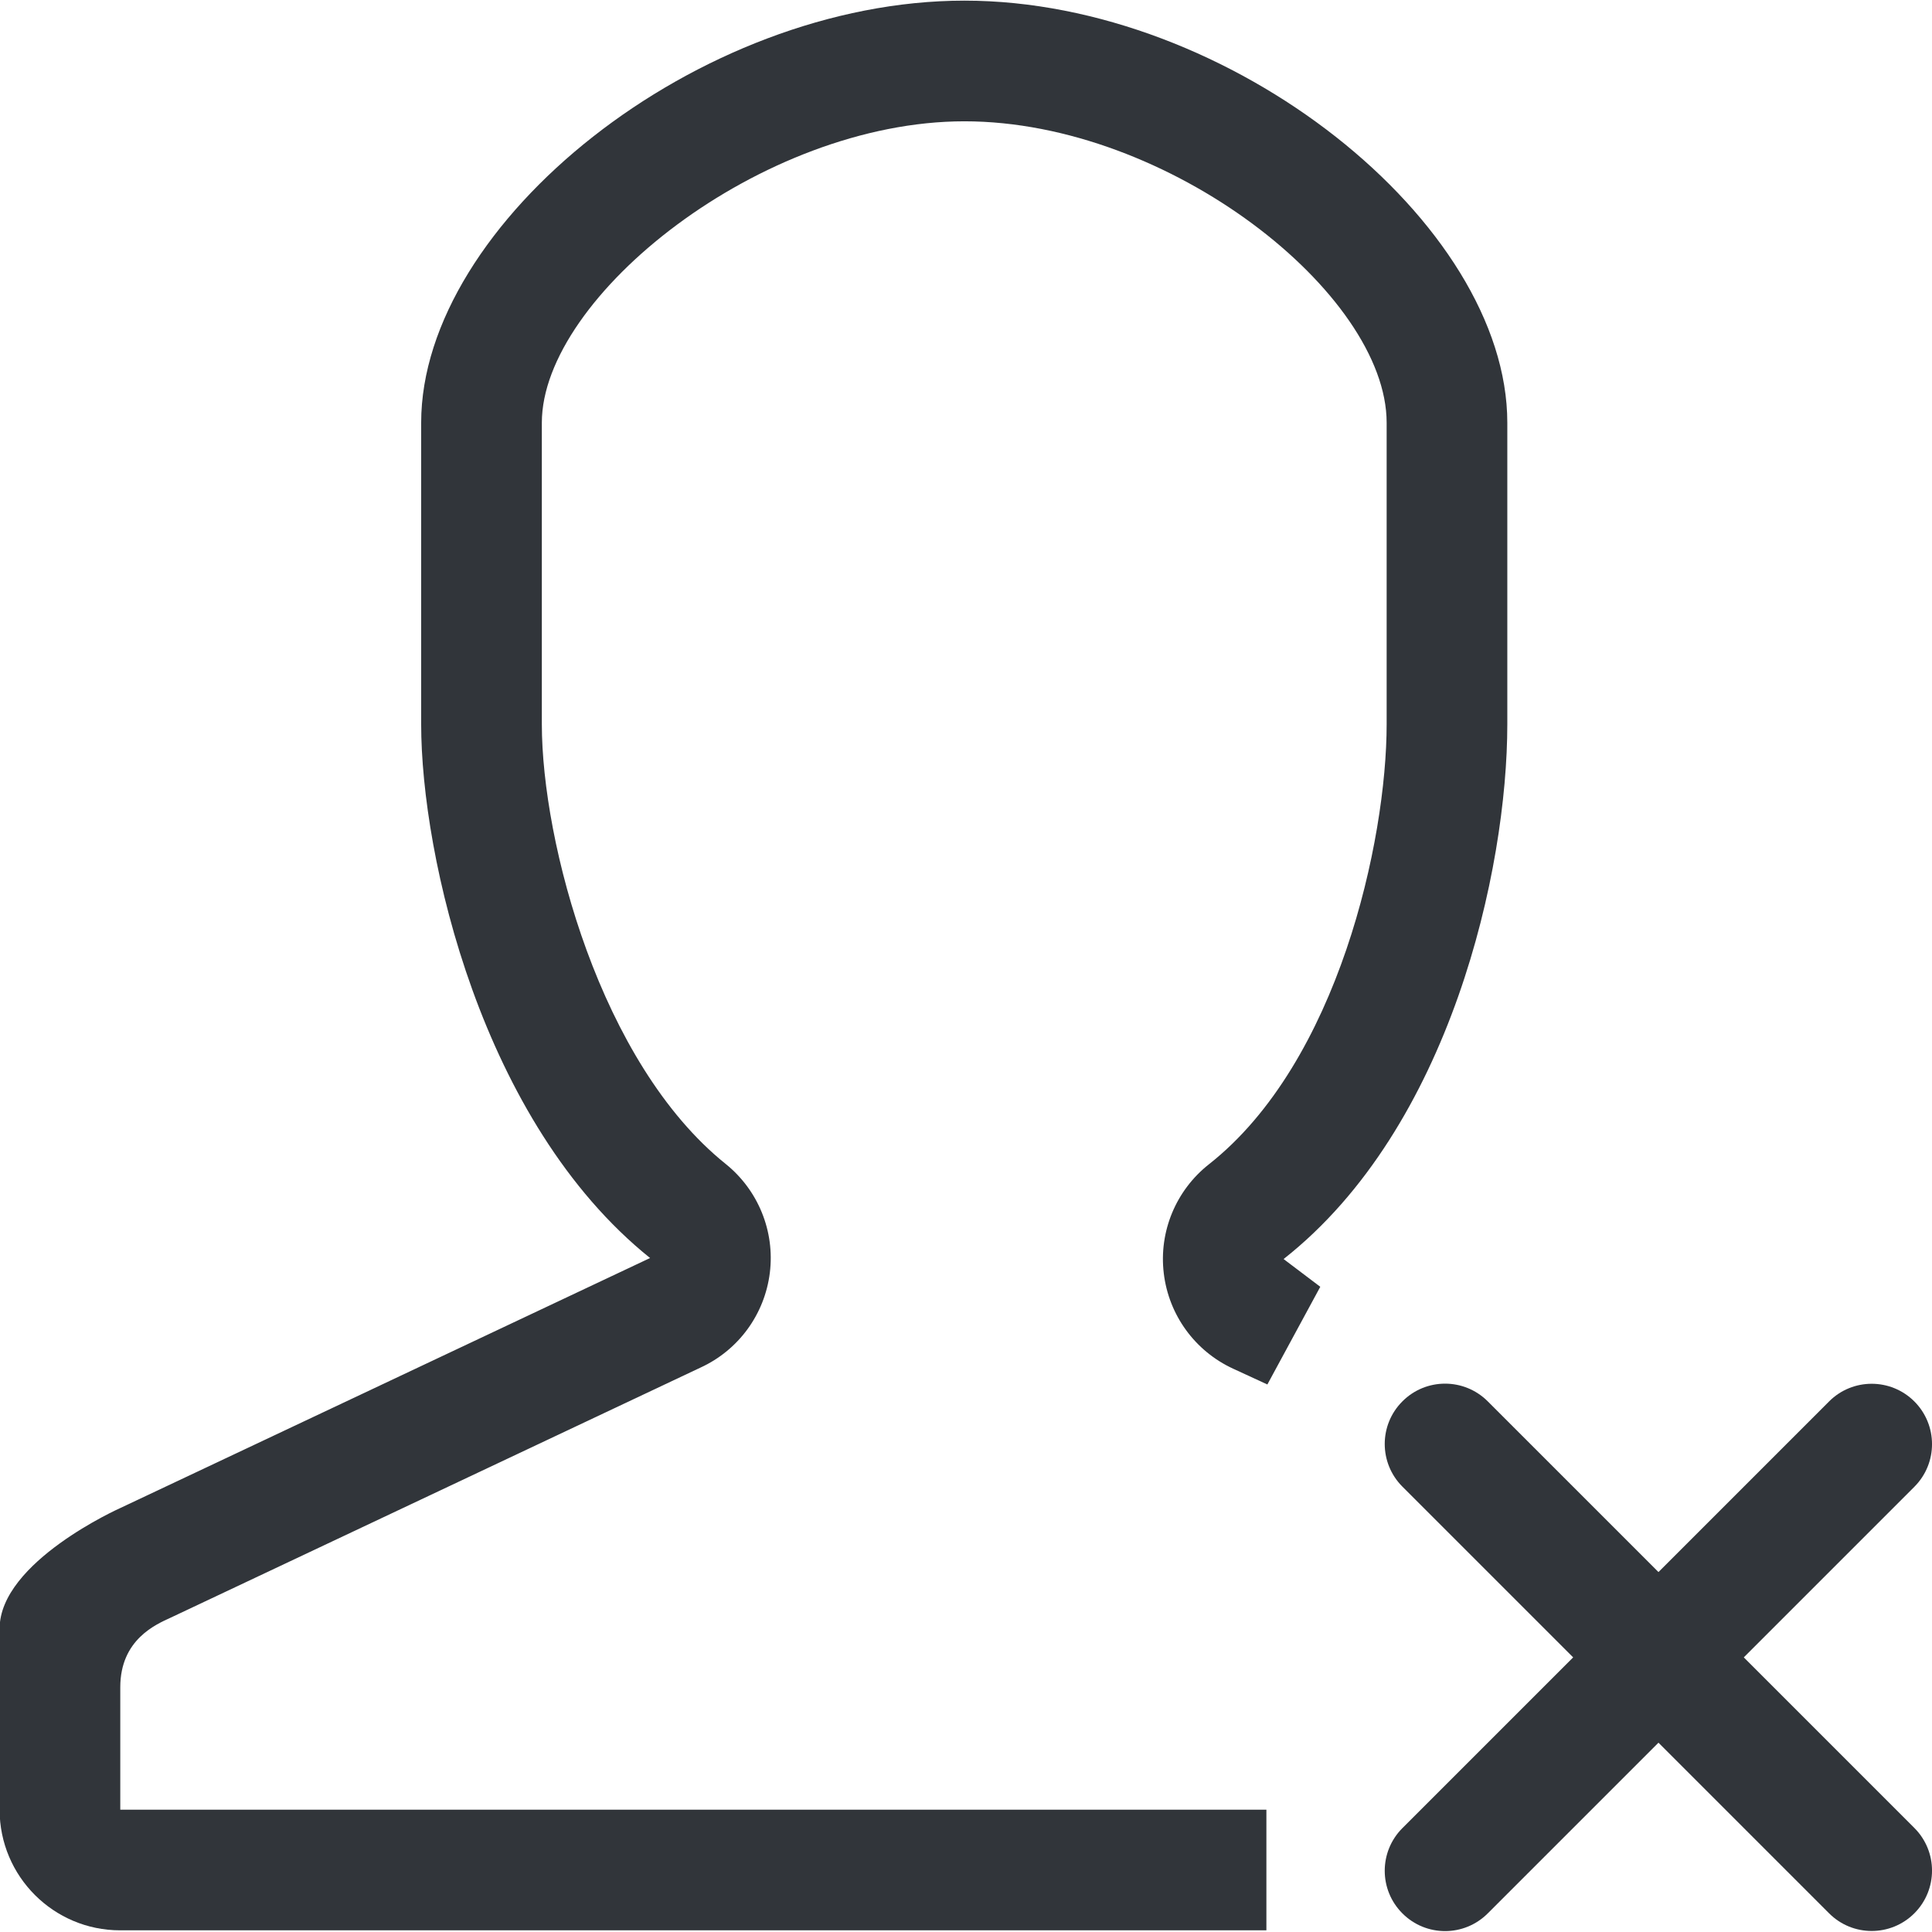 <?xml version="1.0" encoding="UTF-8" standalone="no"?>
<!-- Created with Inkscape (http://www.inkscape.org/) -->

<svg
   xmlns:dc="http://purl.org/dc/elements/1.1/"
   xmlns:cc="http://creativecommons.org/ns#"
   xmlns:rdf="http://www.w3.org/1999/02/22-rdf-syntax-ns#"
   xmlns:svg="http://www.w3.org/2000/svg"
   xmlns="http://www.w3.org/2000/svg"
   xmlns:sodipodi="http://sodipodi.sourceforge.net/DTD/sodipodi-0.dtd"
   xmlns:inkscape="http://www.inkscape.org/namespaces/inkscape"
   width="48"
   height="48"
   id="svg6050"
   version="1.1"
   inkscape:version="0.91 r13725"
   viewBox="0 0 48 48"
   sodipodi:docname="rejected_deleted_customer.svg">
  <defs
     id="defs6052" />
  <sodipodi:namedview
     id="base"
     pagecolor="#ffffff"
     bordercolor="#666666"
     borderopacity="1.0"
     inkscape:pageopacity="0.0"
     inkscape:pageshadow="2"
     inkscape:zoom="7"
     inkscape:cx="30.437678"
     inkscape:cy="23.054"
     inkscape:current-layer="layer1"
     showgrid="true"
     inkscape:grid-bbox="true"
     inkscape:document-units="px"
     inkscape:window-width="1086"
     inkscape:window-height="1001"
     inkscape:window-x="772"
     inkscape:window-y="0"
     inkscape:window-maximized="0" />
  <g
     id="layer1"
     inkscape:label="Layer 1"
     inkscape:groupmode="layer">
    <g
       id="g5032"
       transform="matrix(1.499,0,0,-1.499,32.802,31.97)">
      <path
         d="m 0,0 -0.877,-1.619 -0.566,0.261 c -0.633,0.291 -1.069,0.89 -1.151,1.582 C -2.677,0.916 -2.392,1.6 -1.845,2.031 0.3,3.72 1.1,7.4 1.1,9.324 l 0,4.997 c 0,2.136 -3.602,4.996 -6.998,4.996 -3.366,0 -7.004,-2.906 -7.004,-4.996 l 0,-4.997 c 0,-1.953 0.968,-5.619 3.046,-7.287 0.54,-0.434 0.818,-1.117 0.733,-1.804 -0.085,-0.688 -0.519,-1.283 -1.149,-1.572 l -8.782,-4.145 c -0.238,-0.11 -0.835,-0.359 -0.835,-1.154 l 0,-2.029 18.996,0 0,-1.999 -18.998,0 c -1.103,0 -1.998,0.894 -1.998,1.999 l 0,3.001 c 0,1.108 1.998,1.998 1.998,1.998 l 8.783,4.145 c -2.797,2.245 -3.794,6.663 -3.794,8.847 l 0,4.997 c 0,3.31 4.588,6.996 9.004,6.996 4.416,0 8.998,-3.686 8.998,-6.996 l 0,-4.997 C 3.1,6.923 2.162,2.64 -0.608,0.46 L 0,0 Z"
         style="fill:#31353a;fill-opacity:1;fill-rule:evenodd;stroke:none"
         id="path5034"
         inkscape:connector-curvature="0" />
    </g>
    <g
       id="g5036"
       transform="matrix(1.499,0,0,-1.499,47.562,34.819)">
      <path
         d="m 0,0 0,0 c 0.39,-0.391 0.39,-1.024 0,-1.414 l -7.071,-7.071 c -0.391,-0.391 -1.024,-0.391 -1.414,0 -0.391,0.39 -0.391,1.023 0,1.414 L -1.414,0 C -1.024,0.391 -0.391,0.391 0,0"
         style="fill:#31353a;fill-opacity:1;fill-rule:evenodd;stroke:none"
         id="path5038"
         inkscape:connector-curvature="0" />
    </g>
    <g
       id="g5040"
       transform="matrix(1.499,0,0,-1.499,47.562,47.535)">
      <path
         d="m 0,0 0,0 c -0.391,-0.391 -1.024,-0.391 -1.414,0 l -7.071,7.071 c -0.391,0.391 -0.391,1.024 0,1.414 0.39,0.391 1.023,0.391 1.414,0 L 0,1.414 C 0.39,1.024 0.39,0.391 0,0"
         style="fill:#31353a;fill-opacity:1;fill-rule:evenodd;stroke:none"
         id="path5042"
         inkscape:connector-curvature="0" />
    </g>
  </g>
</svg>
